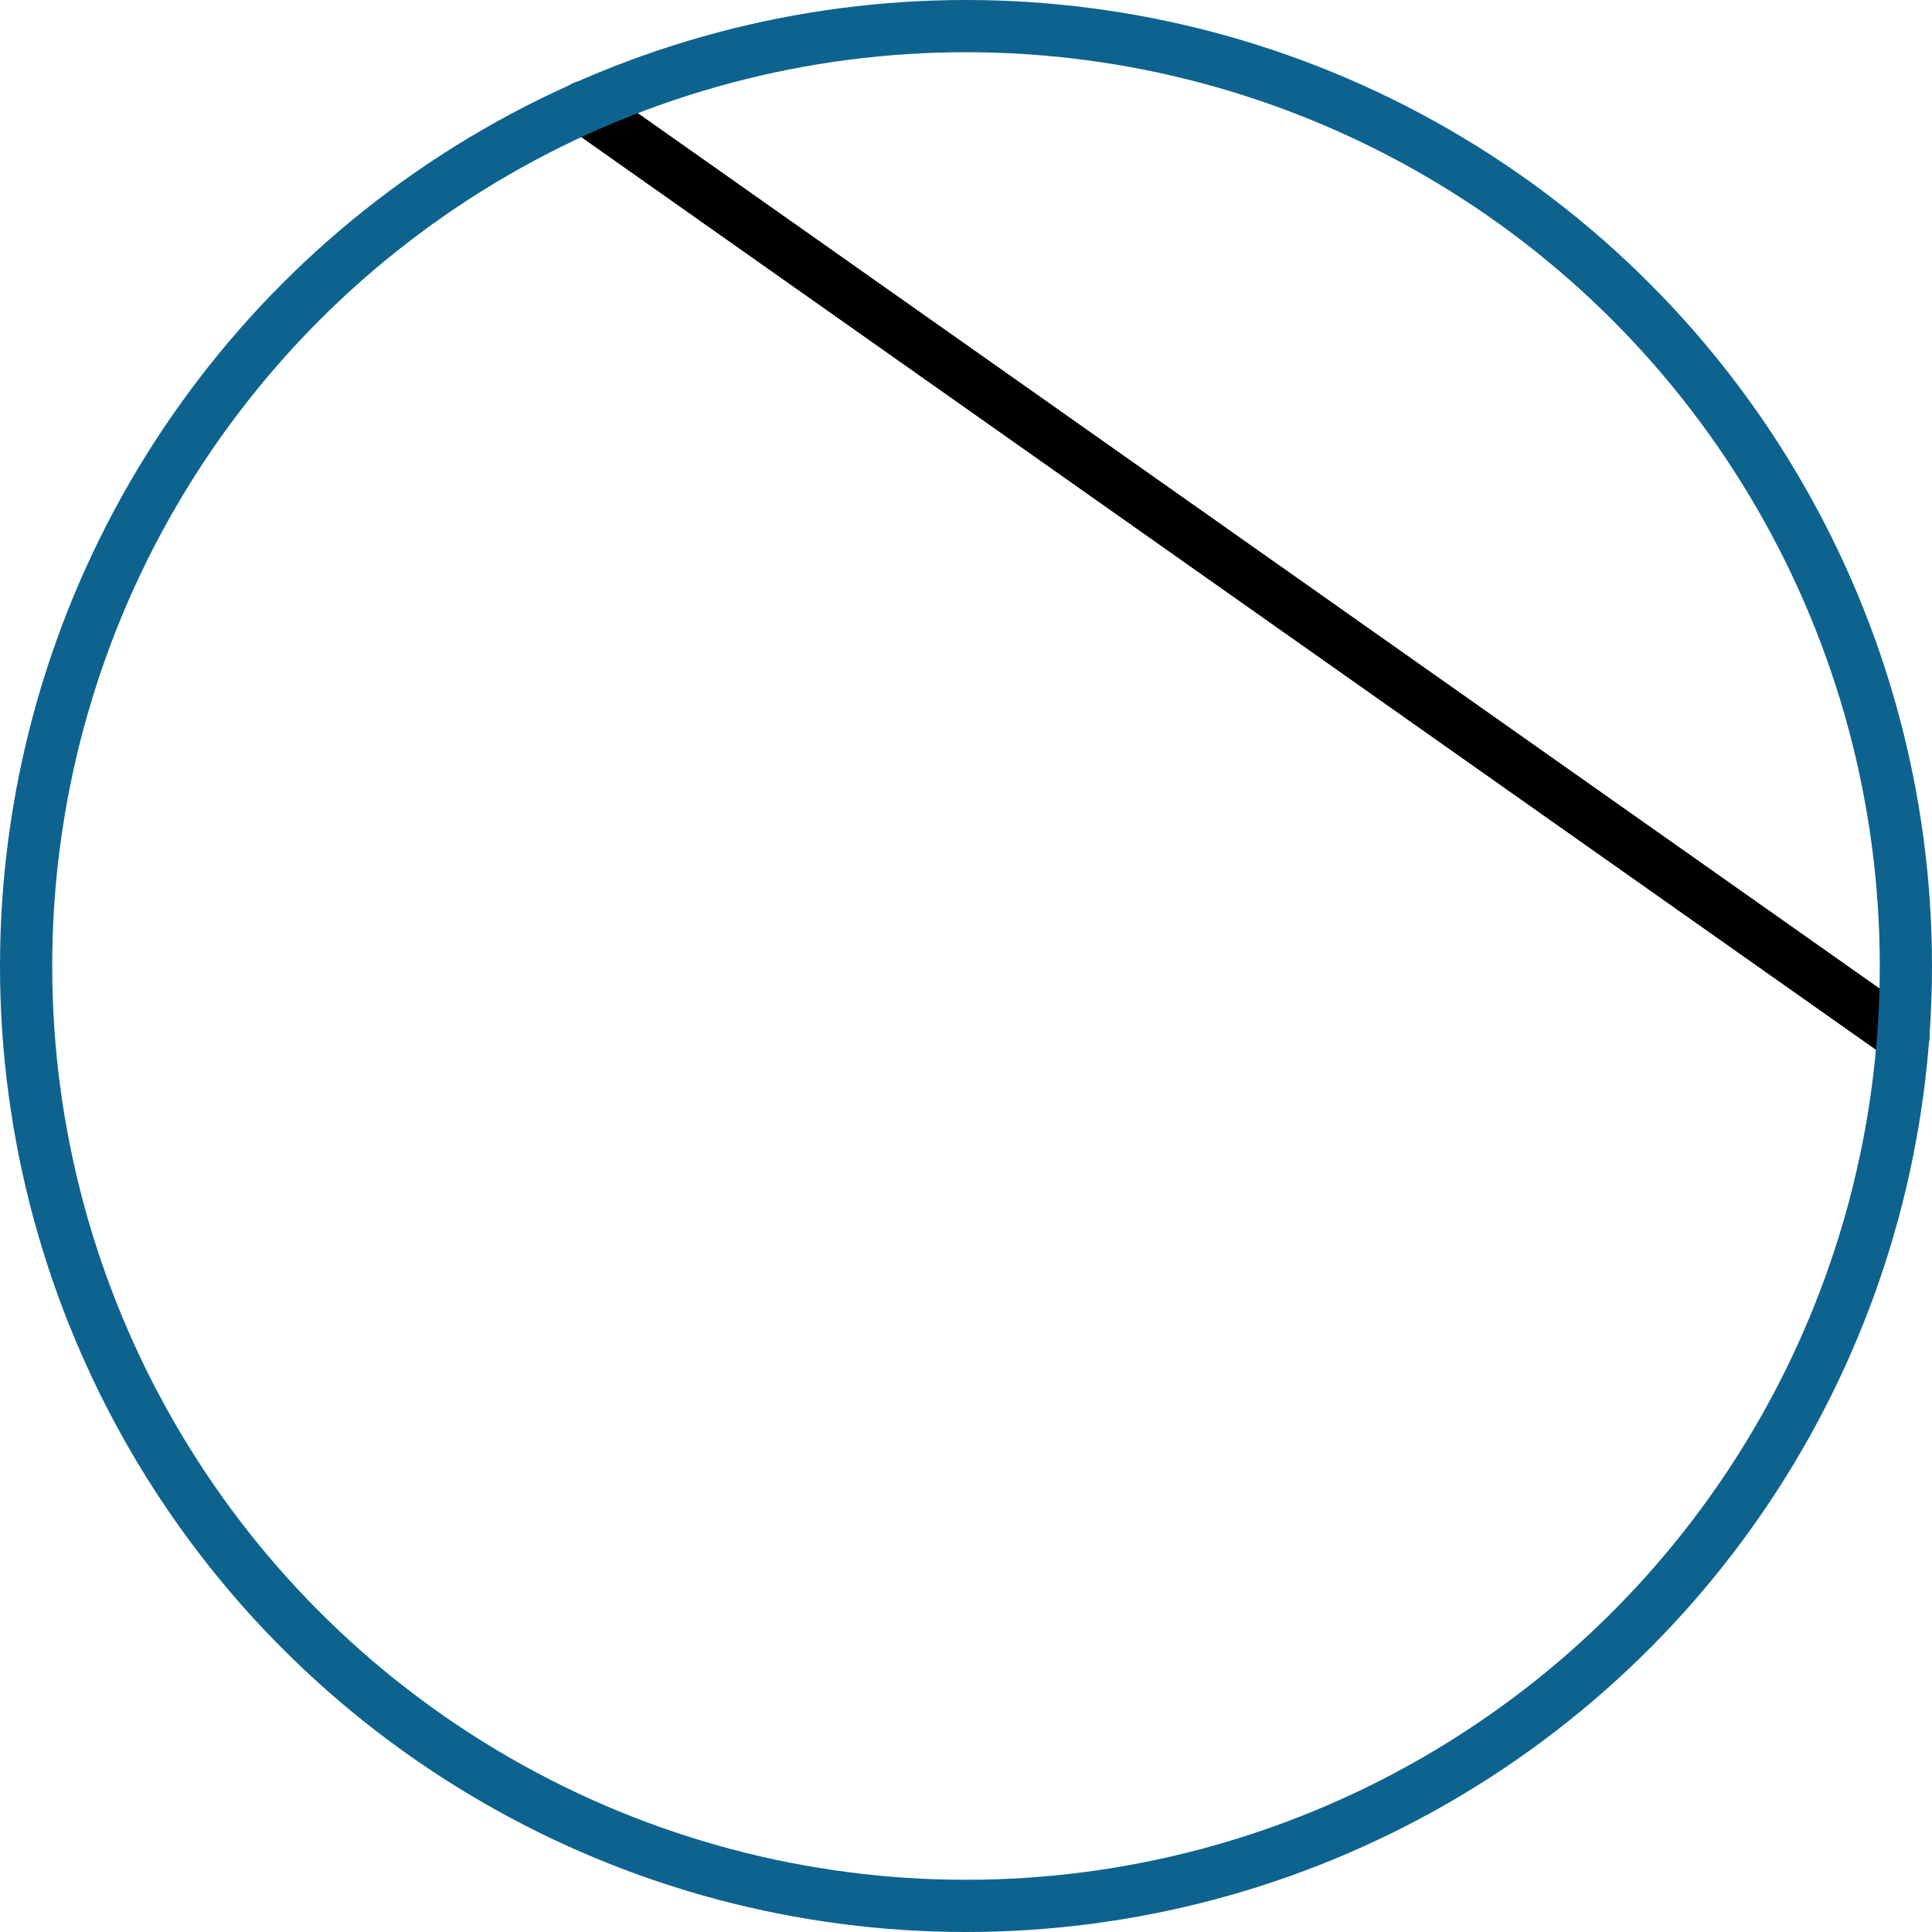 <svg xmlns="http://www.w3.org/2000/svg" viewBox="0 0 185 185" preserveAspectRatio="xMidYMid meet" role="img">
  <title>Definition 7 figure</title>
  <line class="stroke-black" x1="55.91" y1="10.25" x2="182.25" y2="99.31" style="stroke:#000000;stroke-width:5;stroke-opacity:1;stroke-linecap:round;stroke-linejoin:round;fill-opacity:0;"/>
  <circle class="stroke-blue" cx="92.5" cy="92.5" r="90" style="stroke:#0e638e;stroke-width:5;stroke-opacity:1;stroke-linecap:round;stroke-linejoin:round;fill-opacity:0;"/>
</svg>
